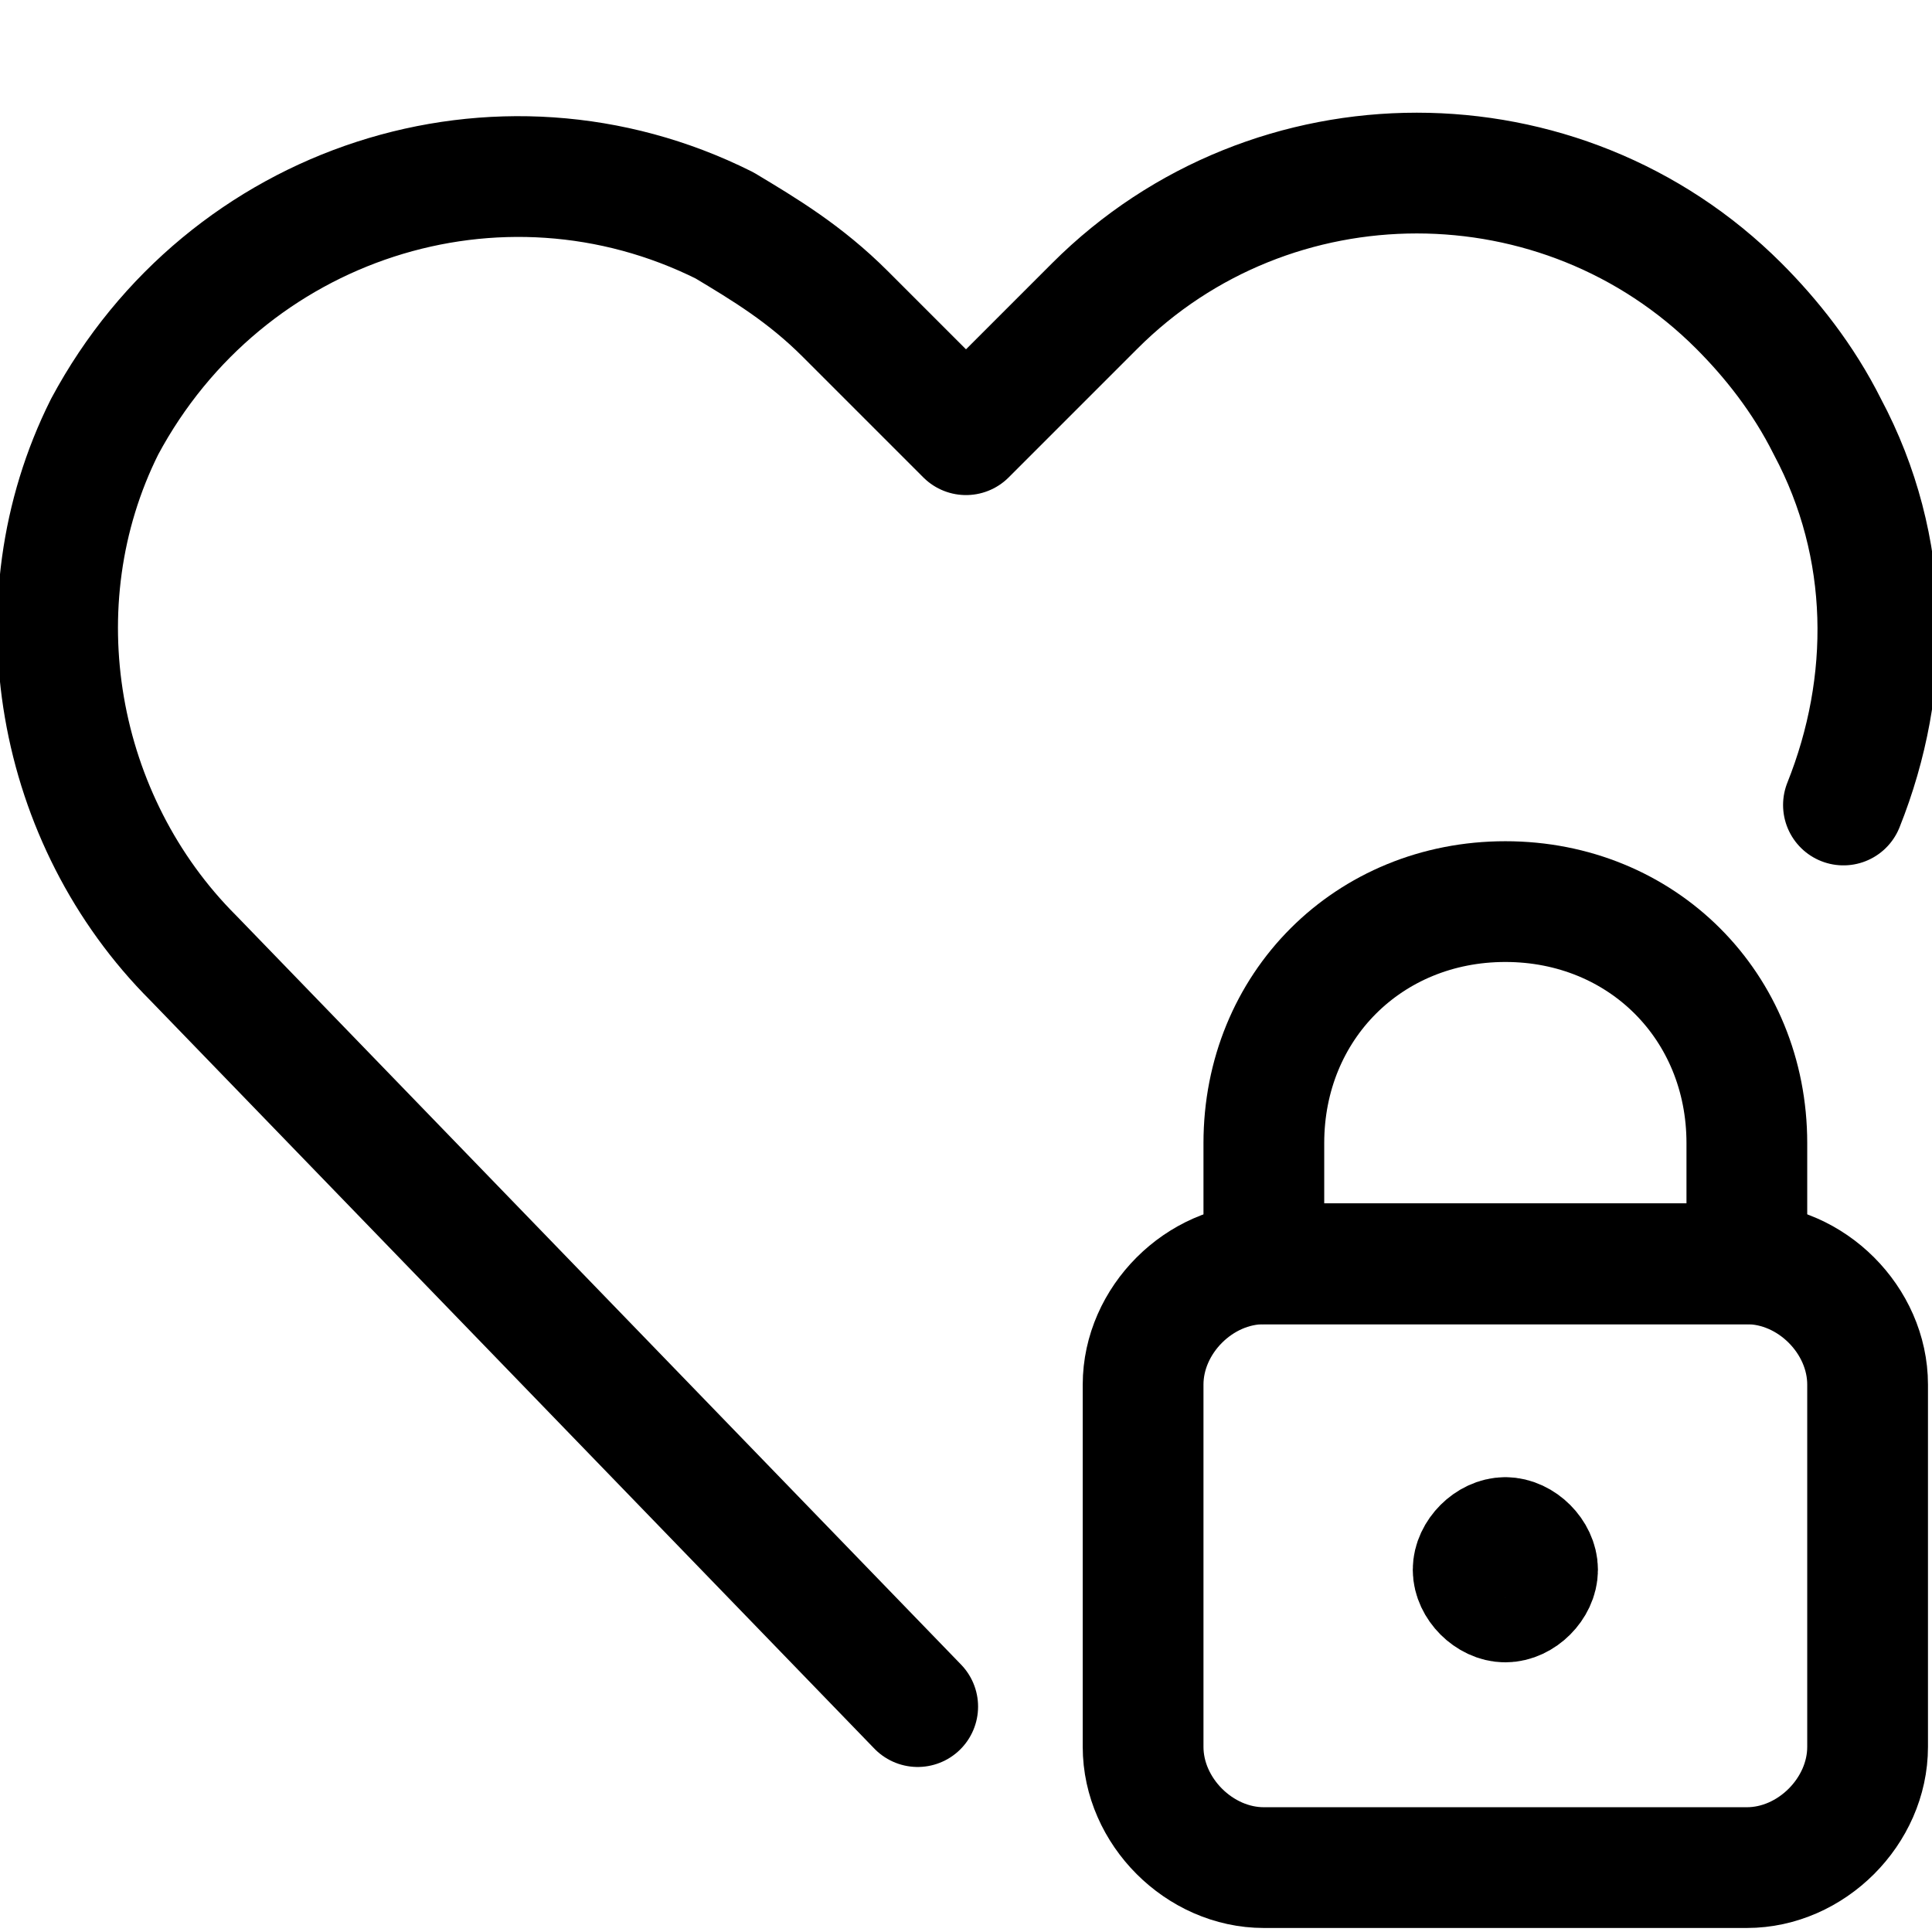 <svg enable-background="new 0 0 24 24" viewBox="0 0 24 24" xmlns="http://www.w3.org/2000/svg"><g fill="none" stroke="#000" stroke-linecap="round" stroke-linejoin="round" stroke-width="1.5"><path d="m11.4 21.2-9-9.3c-1.7-1.7-2.2-4.4-1.1-6.6 1.5-2.8 4.9-3.9 7.7-2.5.5.3 1 .6 1.5 1.1l1.5 1.5 1.6-1.6c2.2-2.2 5.8-2.2 8 0 .4.4.8.9 1.1 1.5.8 1.5.8 3.2.2 4.7"/><path d="m15.7 15.7h6c.8 0 1.5.7 1.5 1.5v4.5c0 .8-.7 1.5-1.5 1.5h-6c-.8 0-1.5-.7-1.5-1.5v-4.5c0-.8.7-1.5 1.5-1.5z"/><path d="m18.7 11.2c-1.7 0-3 1.3-3 3v1.5h6v-1.5c0-1.7-1.3-3-3-3zm0 7.9c.2 0 .4.2.4.4s-.2.4-.4.4-.4-.2-.4-.4.2-.4.4-.4"/></g></svg>